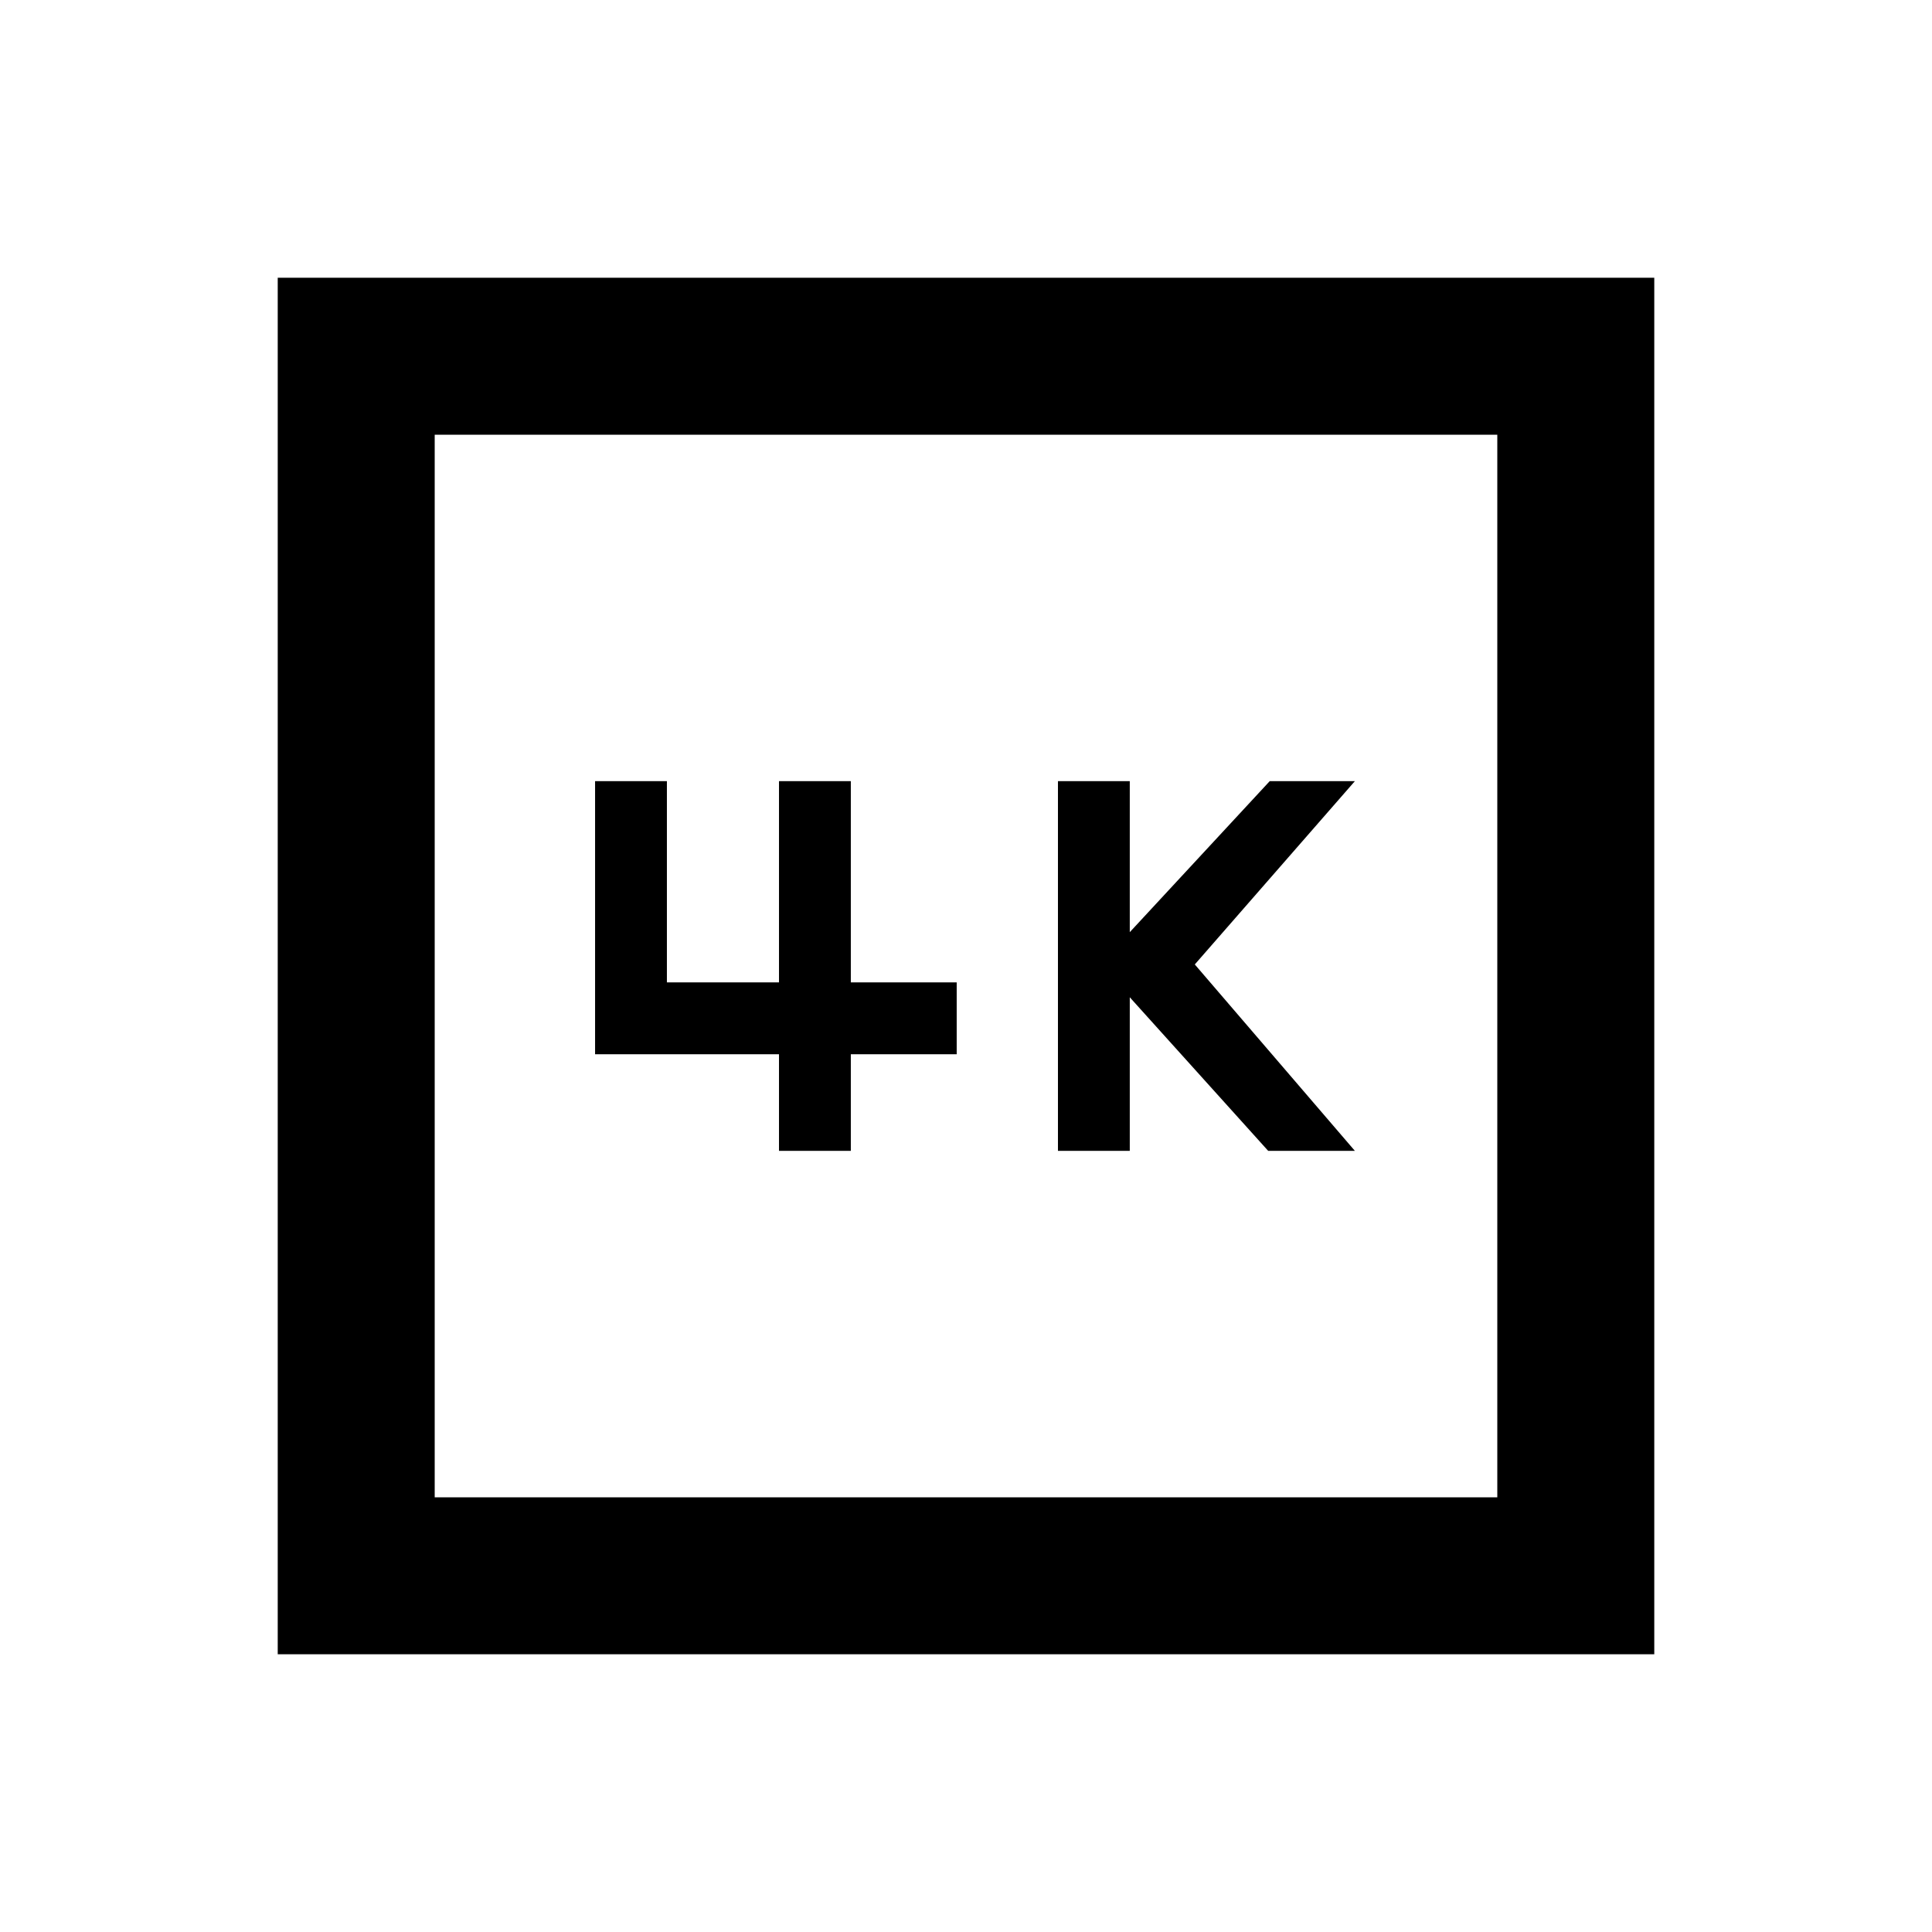 <svg xmlns="http://www.w3.org/2000/svg" height="20" viewBox="0 -960 960 960" width="20"><path d="M525.69-388.15h35.69v-76.31l68.77 76.31h43.08l-79.54-92.62 79.54-91.08h-42.31l-69.54 75.04v-75.04h-35.69v183.7Zm-138.61 0h35.69v-48h52.61v-35.7h-52.61v-100h-35.69v100h-55.7v-100h-35.69v135.7h91.39v48ZM138-138v-684h684v684H138Zm78-78h528v-528H216v528Zm0 0v-528 528Z"/></svg>
